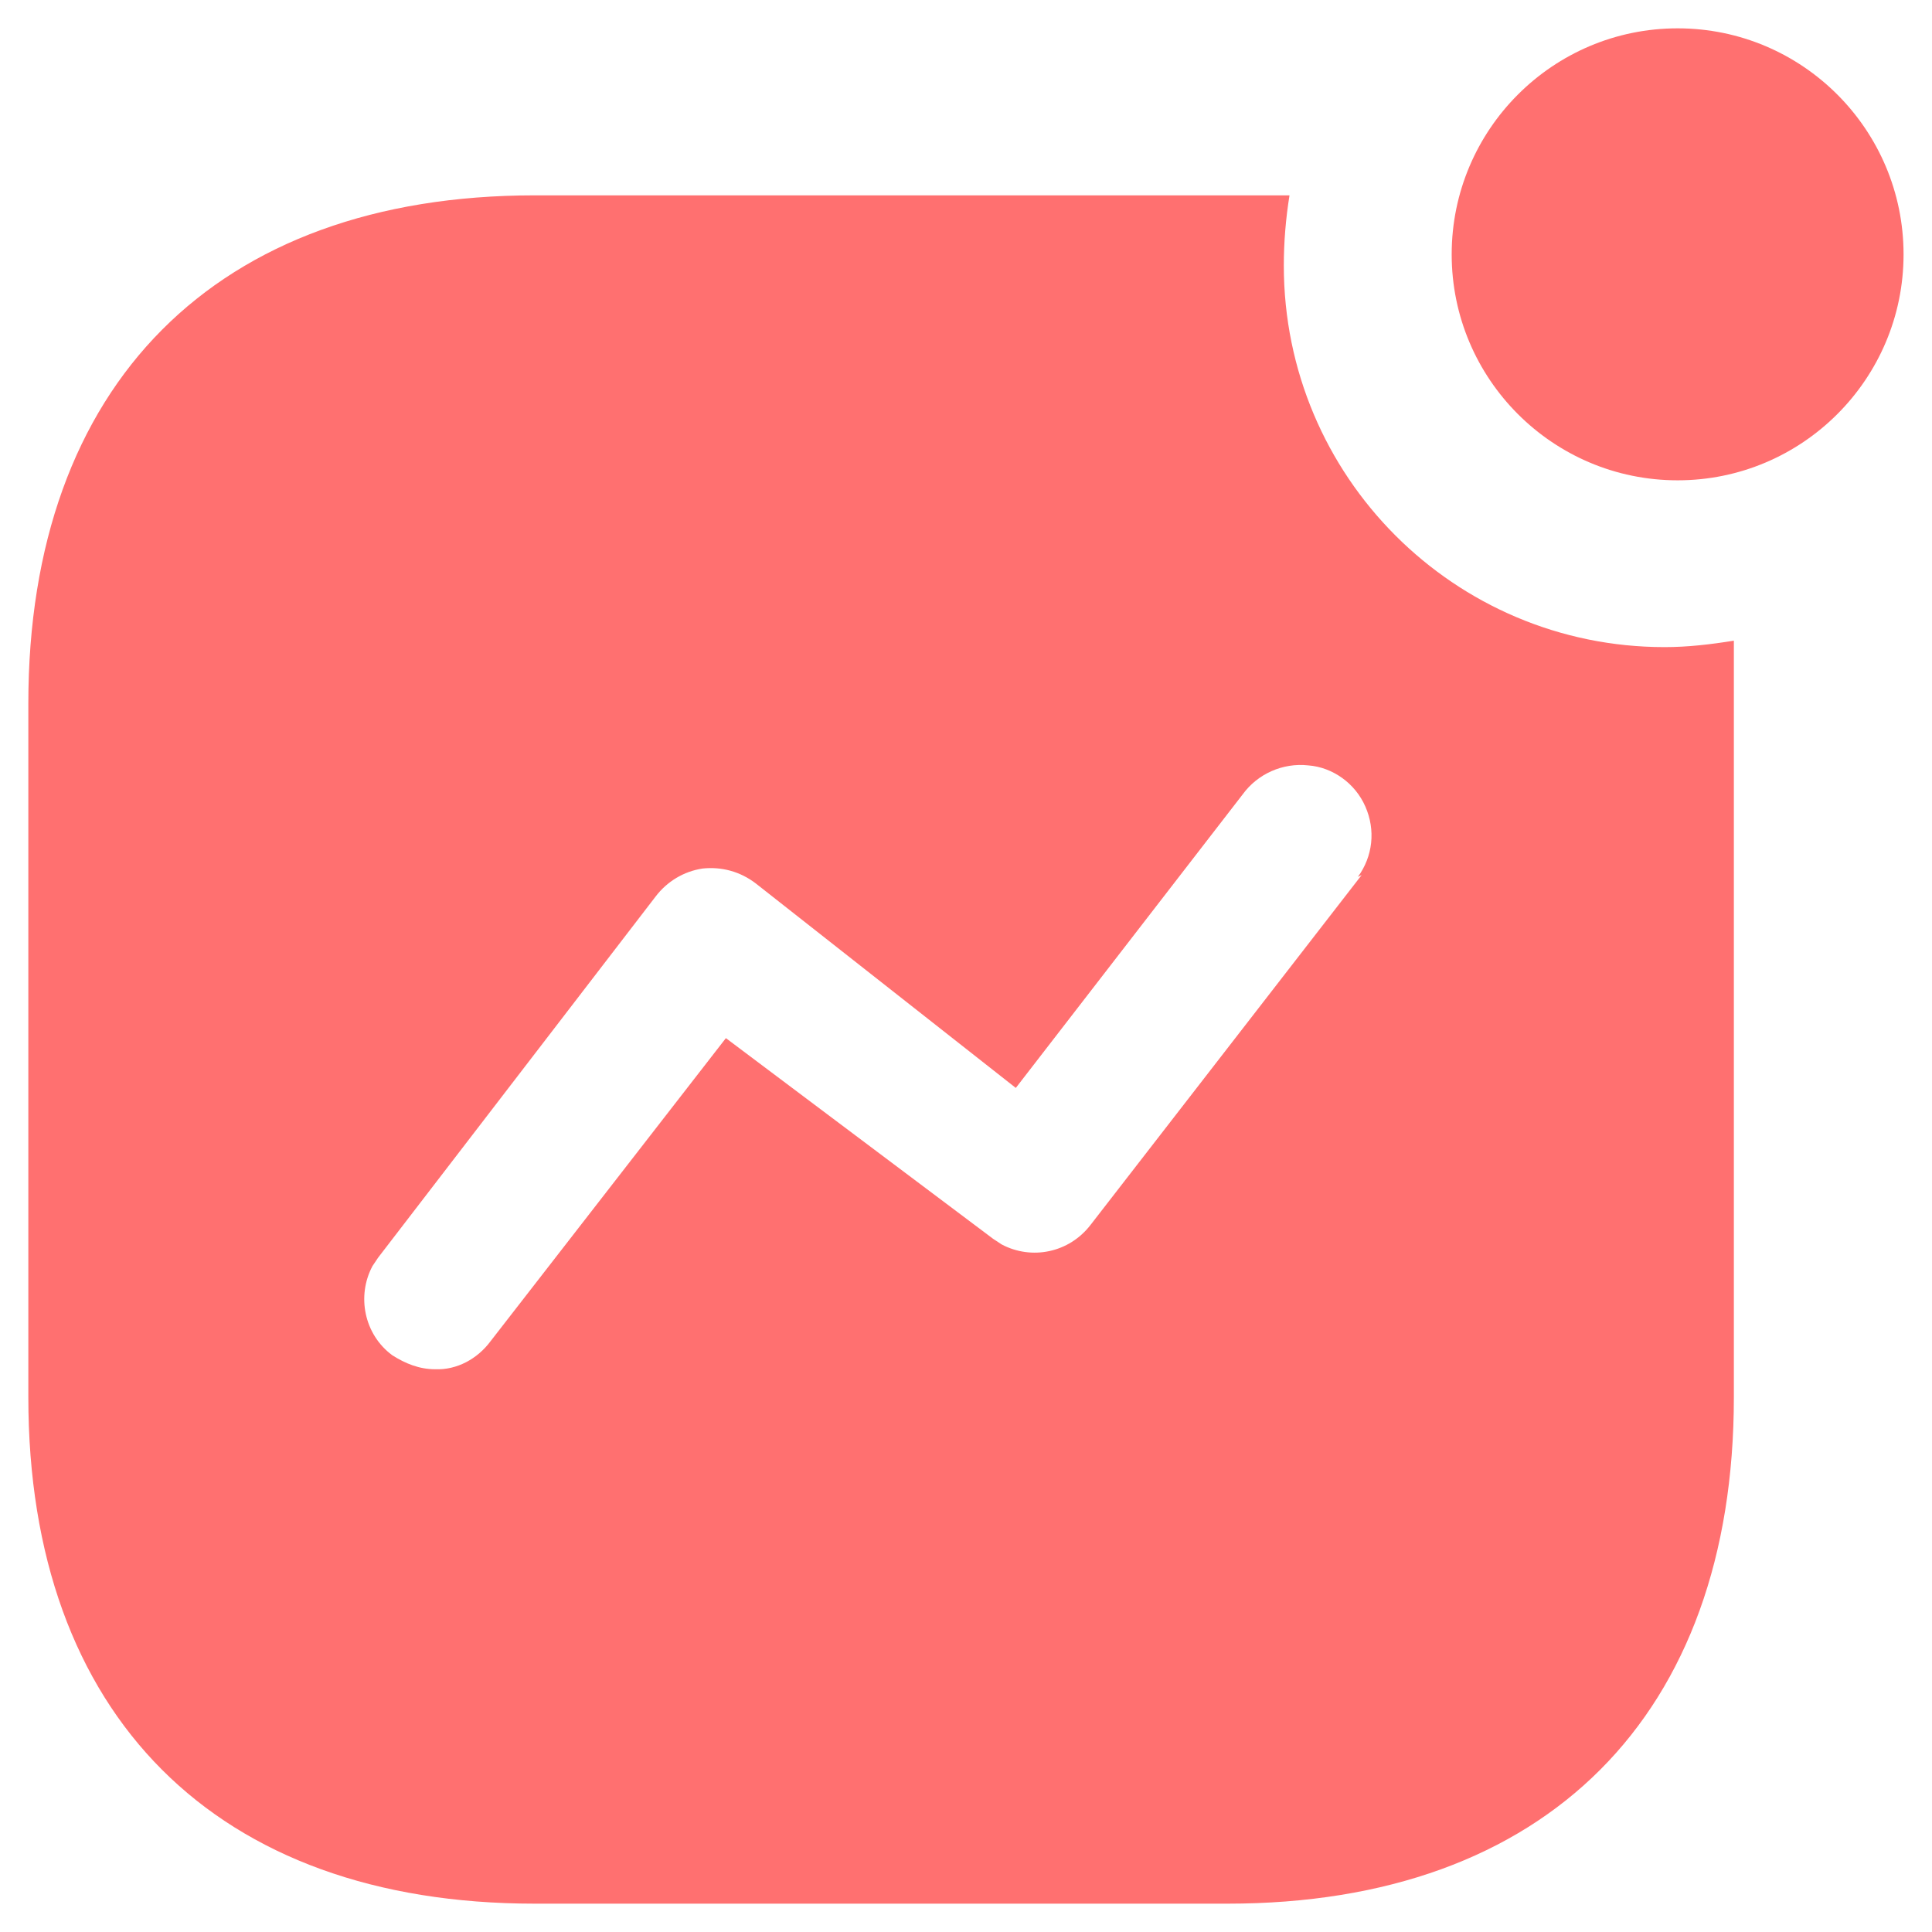 <svg width="18" height="18" viewBox="0 0 18 18" fill="none" xmlns="http://www.w3.org/2000/svg">
<path fill-rule="evenodd" clip-rule="evenodd" d="M13.525 2.37C13.525 1.208 14.468 0.264 15.63 0.264C16.792 0.264 17.735 1.208 17.735 2.37C17.735 3.531 16.792 4.475 15.63 4.475C14.468 4.475 13.525 3.531 13.525 2.37ZM10.162 11.41L12.686 8.153L12.651 8.17C12.791 7.978 12.817 7.734 12.721 7.515C12.626 7.297 12.415 7.148 12.189 7.131C11.952 7.105 11.717 7.209 11.577 7.402L9.464 10.136L7.043 8.232C6.895 8.118 6.72 8.073 6.545 8.092C6.371 8.118 6.214 8.213 6.108 8.353L3.523 11.717L3.47 11.796C3.322 12.074 3.392 12.432 3.654 12.626C3.776 12.704 3.907 12.757 4.055 12.757C4.257 12.765 4.449 12.66 4.571 12.495L6.763 9.672L9.253 11.542L9.332 11.594C9.611 11.742 9.961 11.673 10.162 11.41ZM12.014 1.82C11.979 2.038 11.961 2.256 11.961 2.475C11.961 4.44 13.551 6.029 15.508 6.029C15.726 6.029 15.936 6.004 16.154 5.969V13.018C16.154 15.98 14.407 17.736 11.437 17.736H4.982C2.011 17.736 0.264 15.98 0.264 13.018V6.554C0.264 3.584 2.011 1.82 4.982 1.82H12.014Z" fill="#FF7070"/>
</svg>
